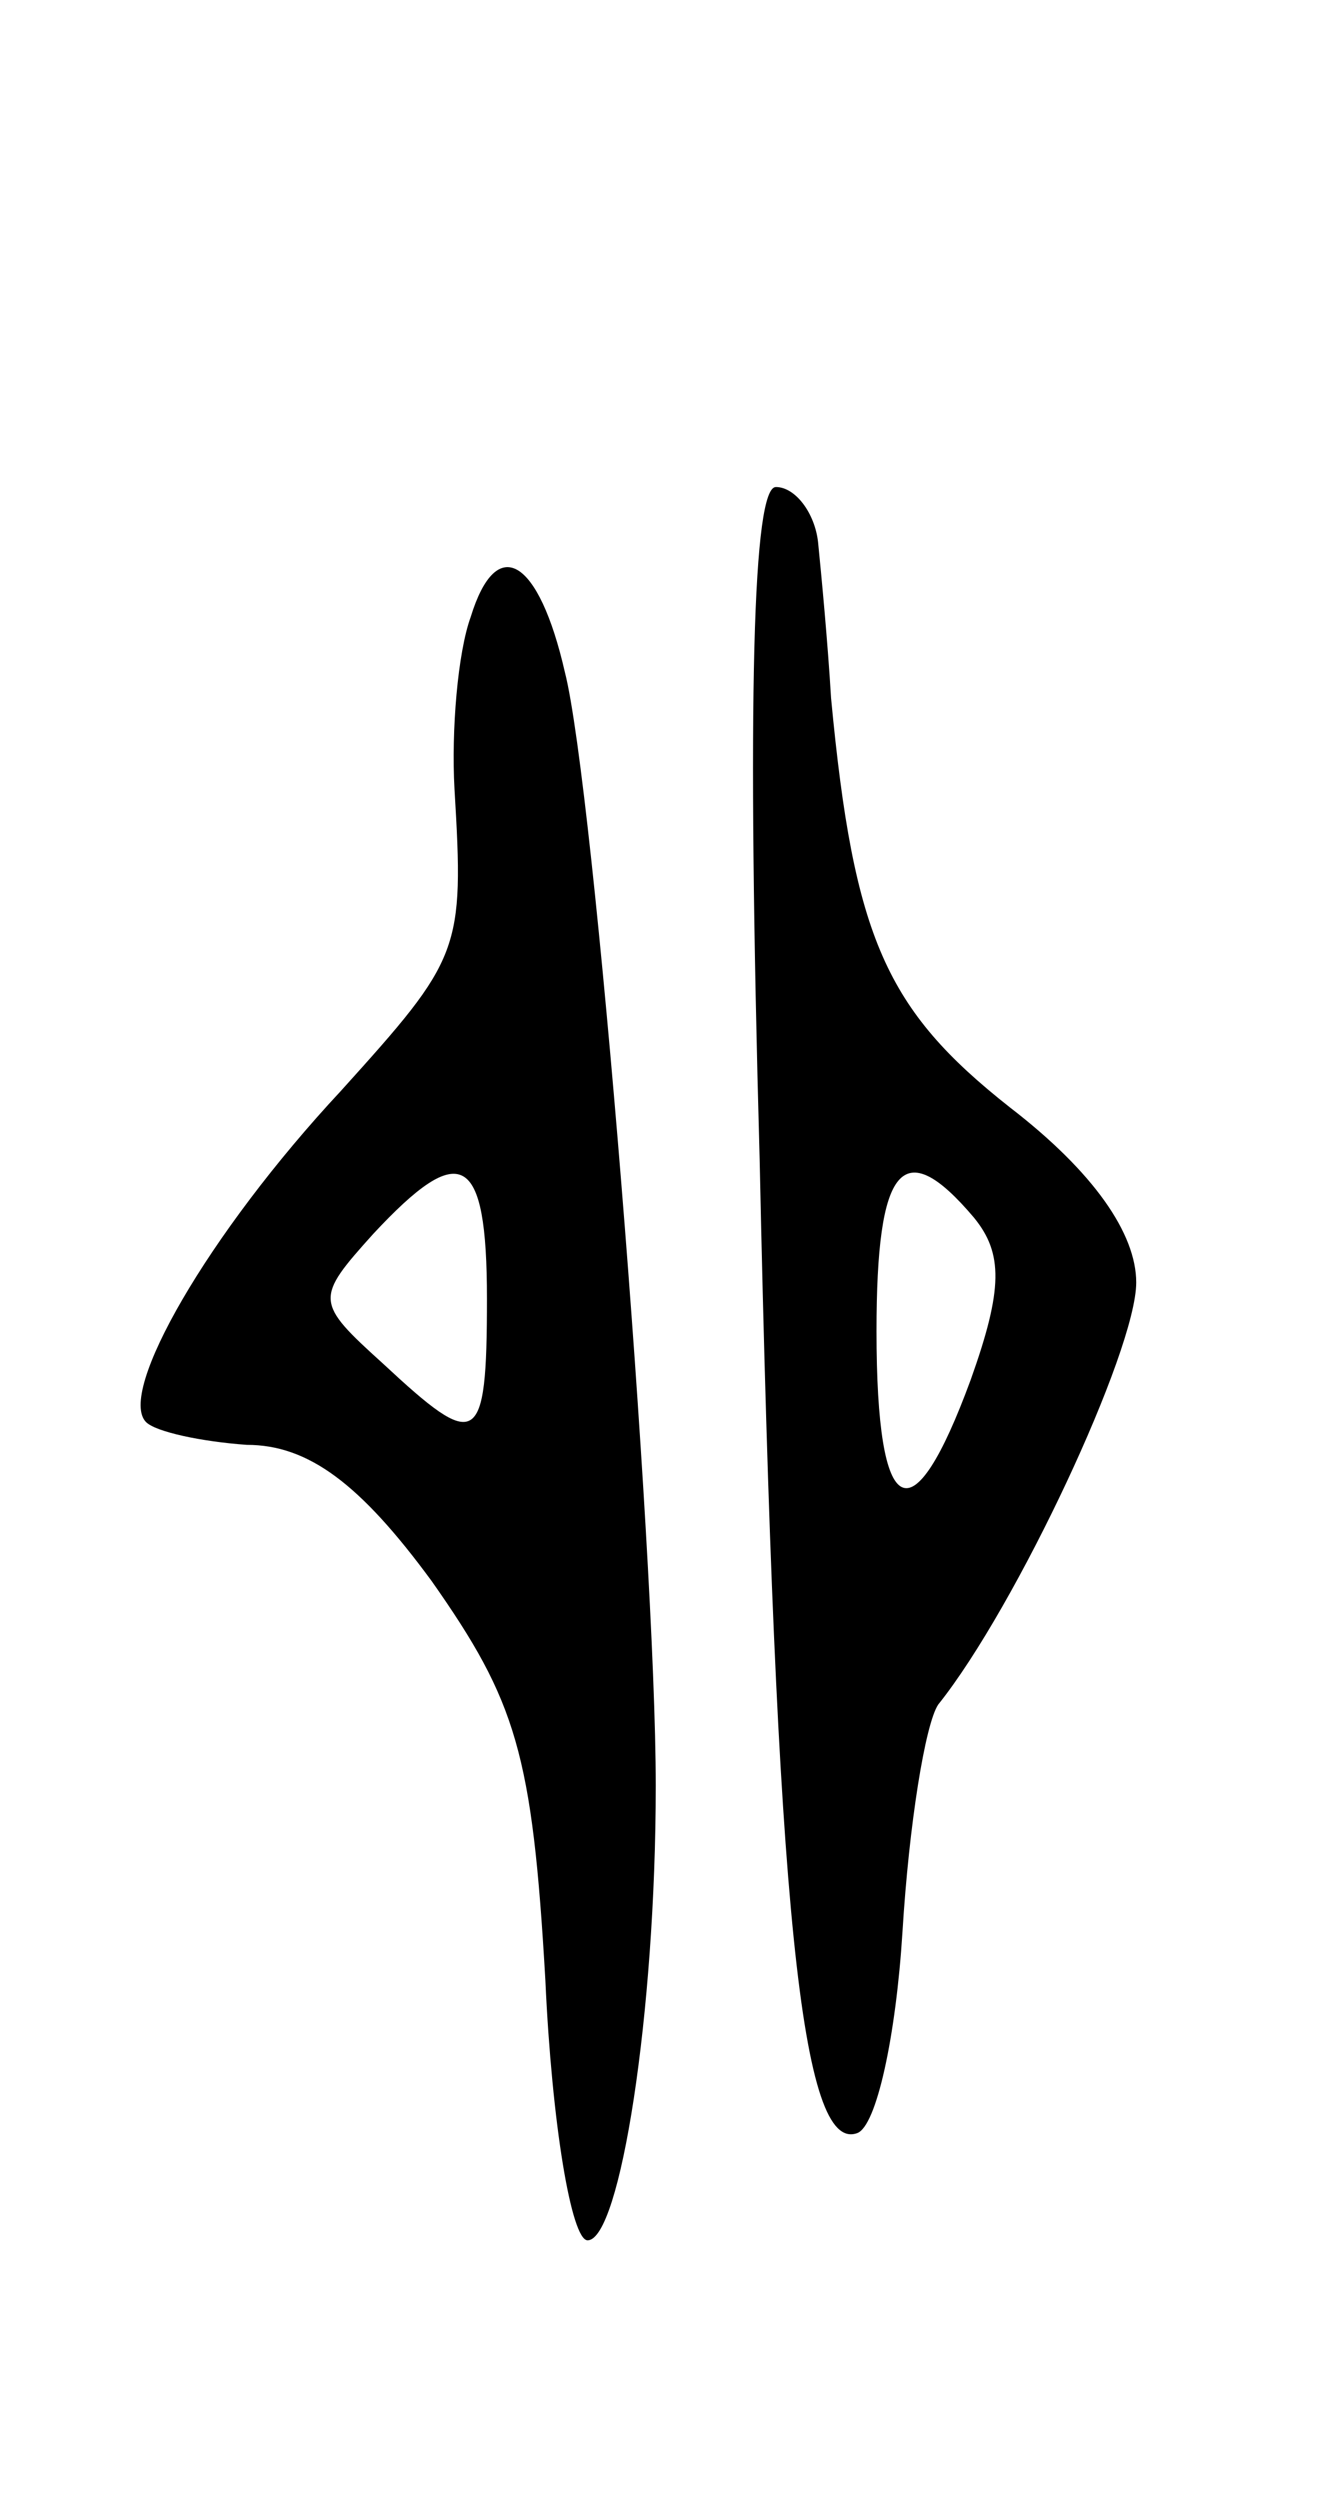 <svg version="1.0" xmlns="http://www.w3.org/2000/svg"
 width="41pt" height="77pt" viewBox="0 0 41 77"
 preserveAspectRatio="xMidYMid meet">
<g transform="translate(0,77) scale(0.1,-0.1)"
fill="#000000" stroke="none">
<path d="M234 413 c5 -234 13 -306 30 -300 6 2 12 30 14 62 2 33 7 64 11 70
24 30 61 109 61 130 0 15 -13 34 -39 54 -38 30 -48 52 -55 126 -1 17 -3 38 -4
48 -1 9 -7 17 -13 17 -7 0 -9 -63 -5 -207z m66 -18 c9 -11 9 -22 -1 -50 -18
-49 -29 -44 -29 15 0 51 8 61 30 35z"/>
<path d="M145 580 c-4 -11 -6 -35 -5 -53 3 -50 2 -52 -35 -93 -41 -44 -69 -93
-60 -102 3 -3 17 -6 31 -7 19 0 35 -12 57 -42 26 -37 31 -53 35 -123 2 -44 8
-80 13 -80 10 0 21 70 21 140 0 73 -19 308 -28 343 -8 35 -21 43 -29 17z m5
-210 c0 -46 -3 -47 -32 -20 -21 19 -21 20 -3 40 27 29 35 25 35 -20z"/>
</g>
</svg>
